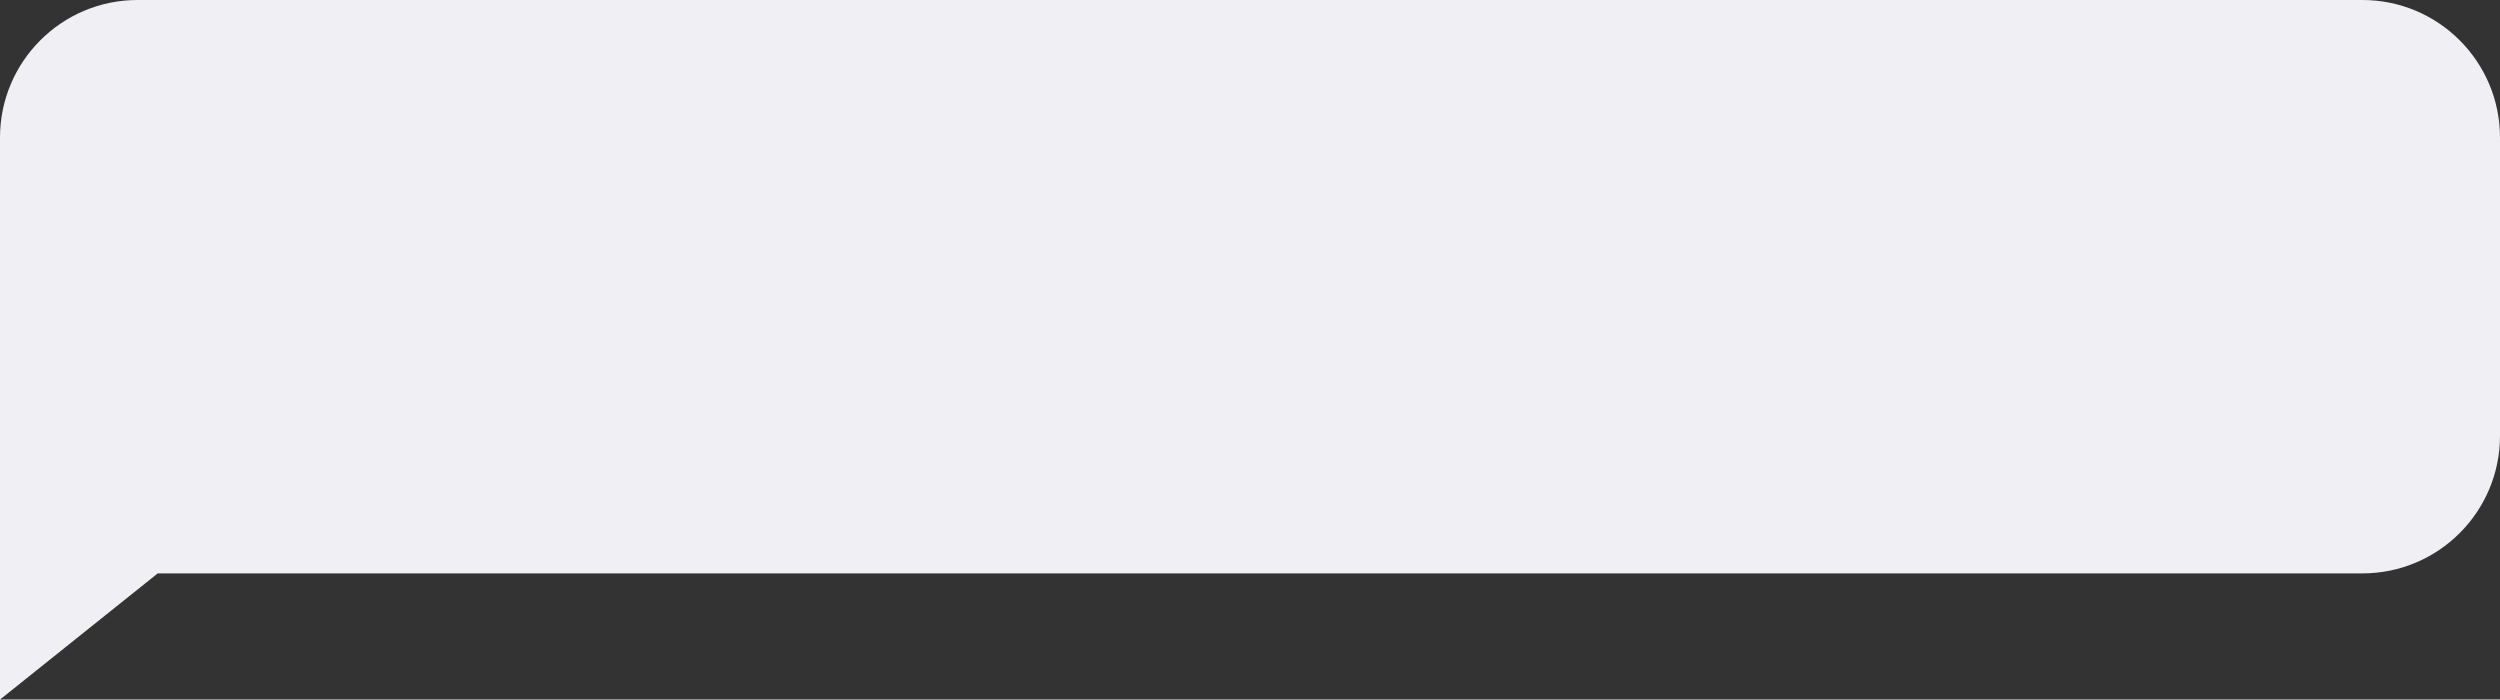 <svg width="218" height="61" viewBox="0 0 218 61" fill="none" xmlns="http://www.w3.org/2000/svg">
<rect x="0" y="0" width="218" height="61" fill="#333333" stroke="none"/>
<path fill-rule="evenodd" clip-rule="evenodd" d="M13.75 50L0 61L0 50L0 45L0 12C0 5.373 5.373 0 12 0L206 0C212.627 0 218 5.373 218 12V38C218 44.627 212.627 50 206 50L13.75 50Z" fill="#EFEFF4"/>
</svg>
